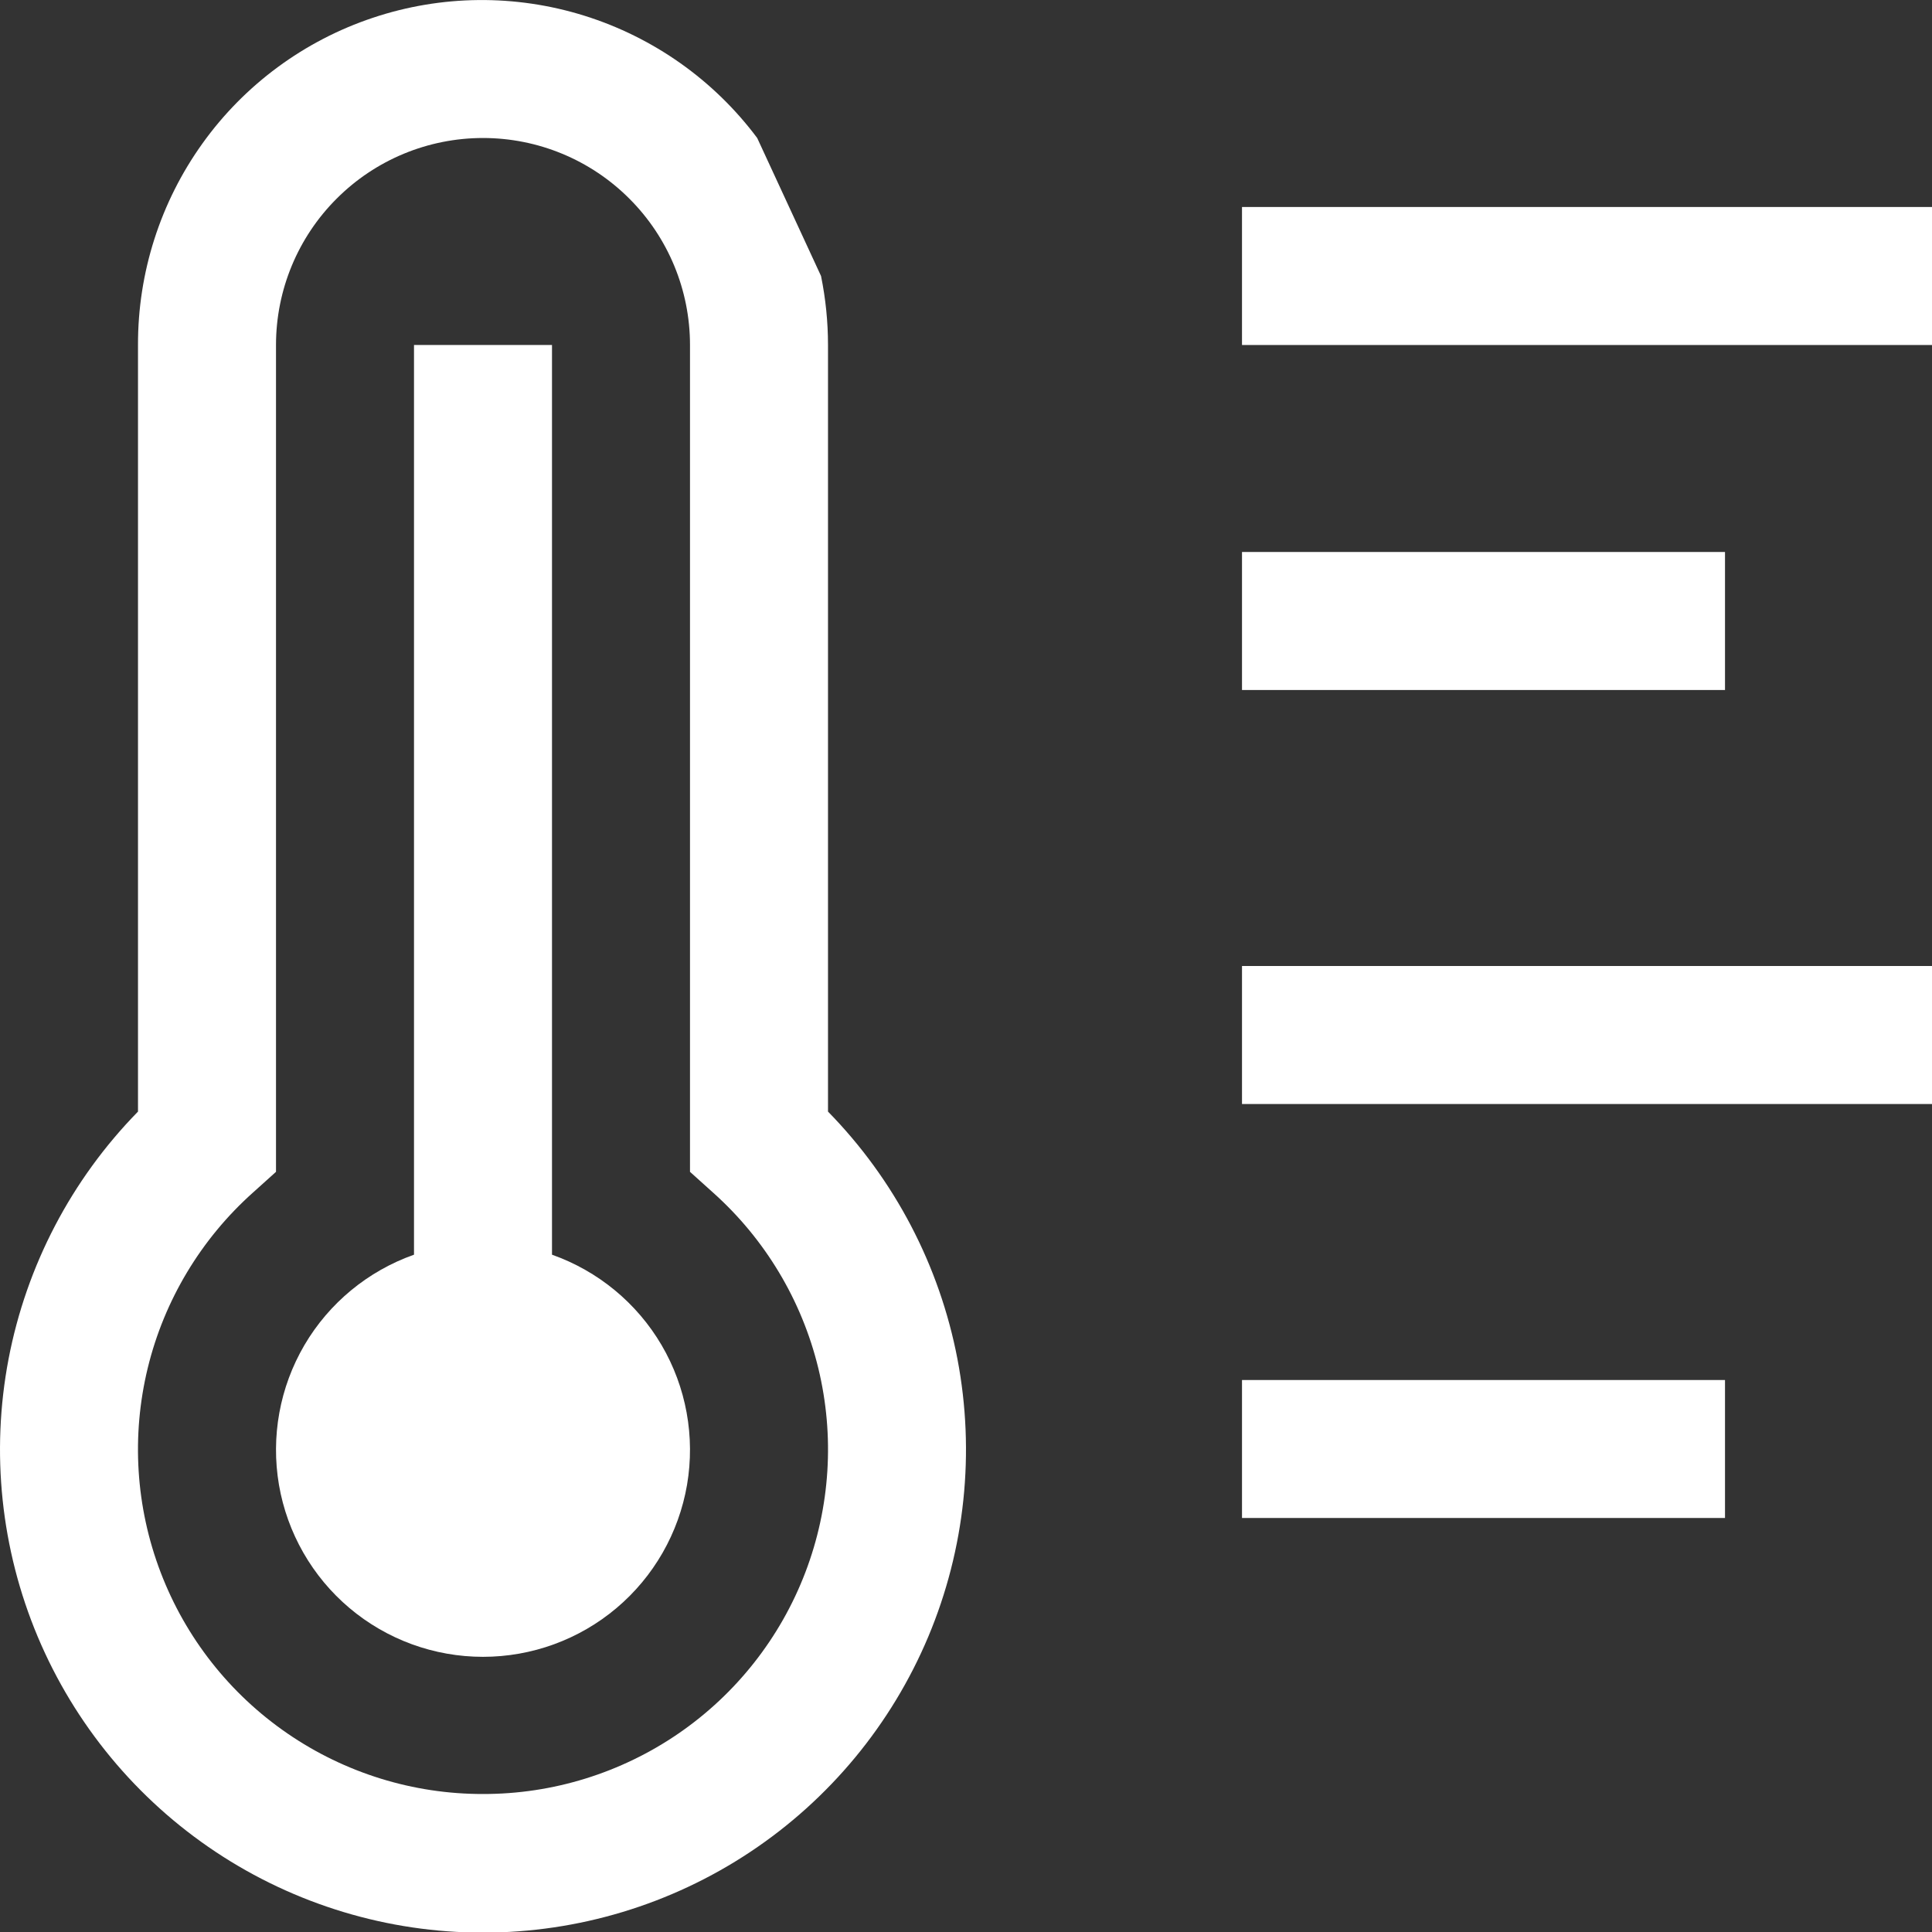<svg width="28" height="28" viewBox="0 0 28 28" fill="none" xmlns="http://www.w3.org/2000/svg">
<rect x="0" y="0" width="28" height="28" fill="#333333" stroke="none"/>
<path d="M18 8H25V10H18V8ZM18 14H28V16H18V14ZM18 20H25V22H18V20ZM8 18.184V5H6V18.184C5.333 18.42 4.77 18.884 4.412 19.494C4.054 20.105 3.924 20.822 4.043 21.52C4.163 22.217 4.525 22.85 5.066 23.306C5.607 23.762 6.292 24.012 7 24.012C7.708 24.012 8.393 23.762 8.934 23.306C9.475 22.85 9.837 22.217 9.957 21.52C10.076 20.822 9.946 20.105 9.588 19.494C9.23 18.884 8.667 18.42 8 18.184Z" fill="white"/>
<path d="M18 5V3H28V5H18Z" fill="white"/>
<path d="M10.974 2C10.347 1.161 9.47 0.541 8.47 0.228C7.47 -0.085 6.397 -0.075 5.403 0.258C4.409 0.59 3.545 1.227 2.935 2.078C2.324 2.93 1.997 3.952 2 5V16.11C1.035 17.095 0.383 18.342 0.124 19.696C-0.134 21.05 0.013 22.45 0.547 23.721C1.081 24.991 1.978 26.076 3.126 26.839C4.274 27.602 5.622 28.009 7 28.009C8.378 28.009 9.726 27.602 10.874 26.839C12.022 26.076 12.919 24.991 13.453 23.721C13.987 22.45 14.134 21.05 13.876 19.696C13.617 18.342 12.965 17.095 12 16.11V5C12 4.664 11.966 4.329 11.899 4L10.974 2ZM7 26C5.988 26.002 4.999 25.695 4.165 25.122C3.33 24.549 2.69 23.735 2.329 22.79C1.967 21.844 1.902 20.811 2.141 19.827C2.38 18.844 2.913 17.956 3.668 17.282L4 16.983V5C4 4.204 4.316 3.441 4.879 2.879C5.441 2.316 6.204 2 7 2C7.796 2 8.559 2.316 9.121 2.879C9.684 3.441 10 4.204 10 5V16.983L10.332 17.282C11.087 17.956 11.62 18.844 11.859 19.827C12.098 20.811 12.033 21.844 11.671 22.79C11.31 23.735 10.669 24.549 9.835 25.122C9.001 25.695 8.012 26.002 7 26Z" fill="white"/>
</svg>
